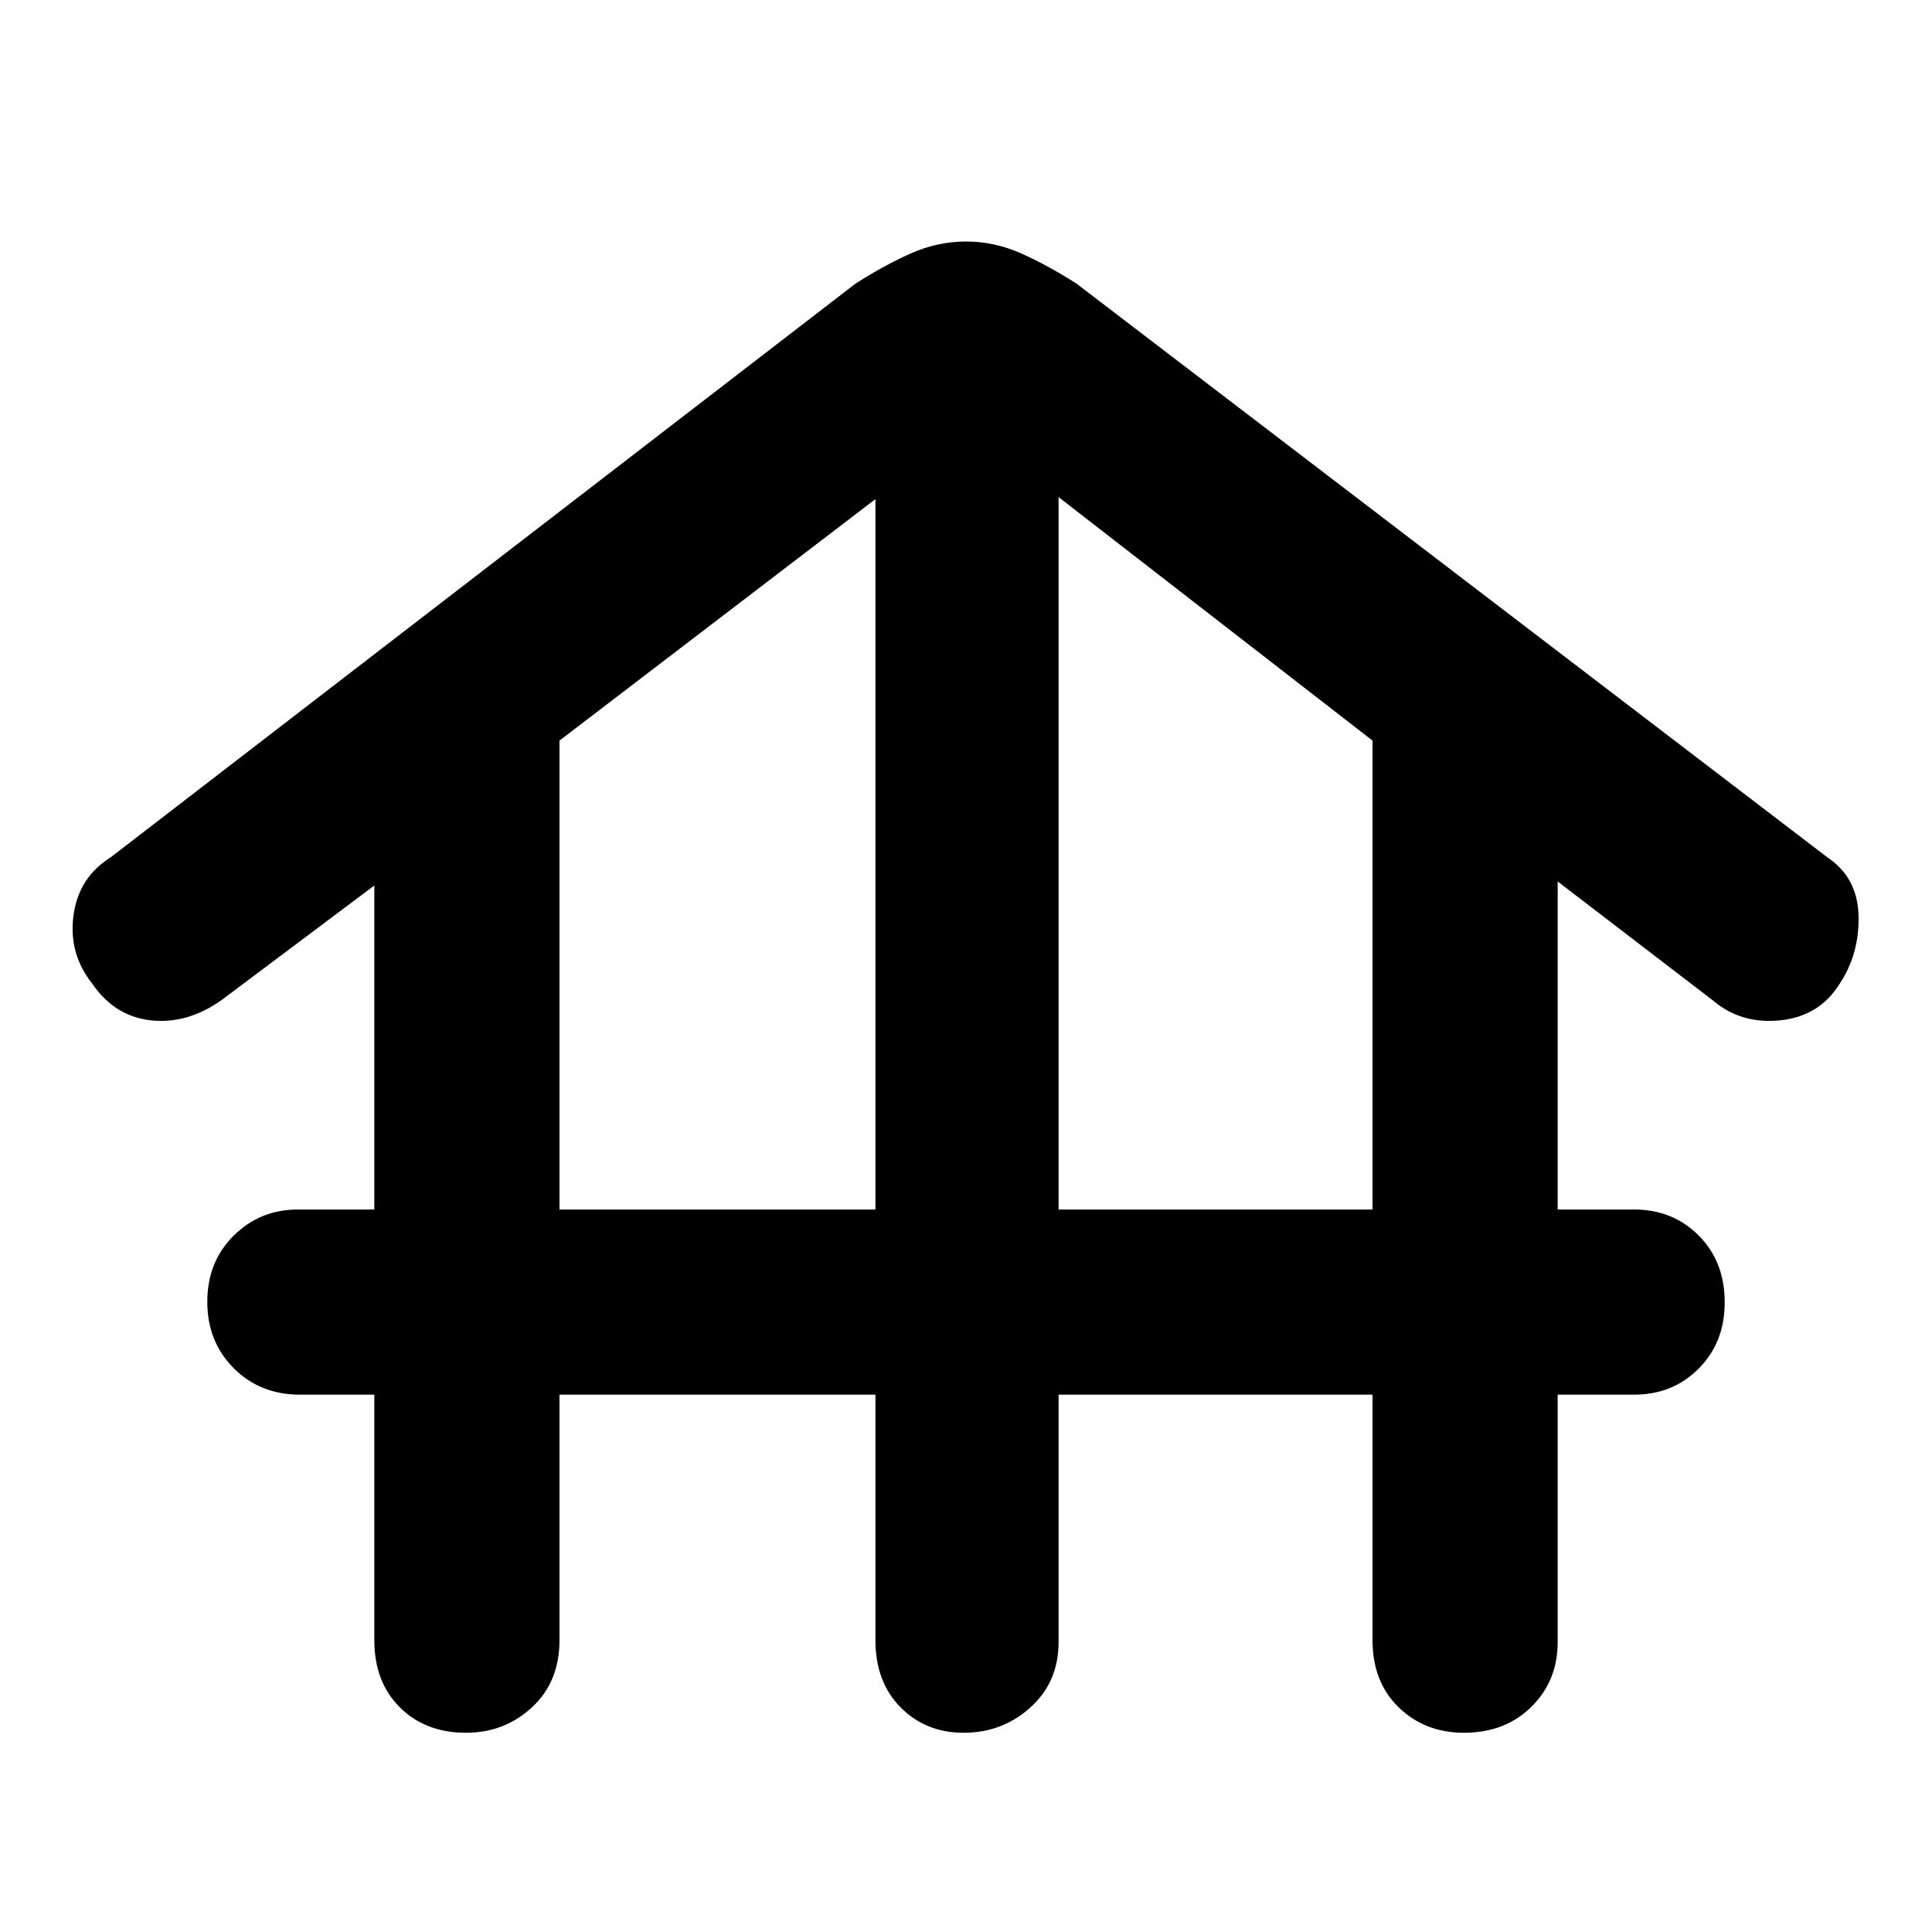 <svg xmlns="http://www.w3.org/2000/svg" height="48" viewBox="0 -960 960 960" width="48"><path d="M278-267v122q0 20.75-13.68 33.37Q250.65-99 231.51-99q-20.14 0-32.83-12.63Q186-124.25 186-145v-122h-37q-19.75 0-32.87-13.16-13.13-13.16-13.13-33T116.11-346q13.12-13 31.89-13h38v-161l-76 57q-17.04 12-35.02 10Q57-455 46-471q-12-15-9.5-34T55-534l370-285q14-9 27.41-15t27.59-6q14.18 0 27.59 6T535-819l373 285q15 10 15.5 29t-9.5 34q-10 16-29.48 18T851-463l-77-59v163h38q19.2 0 32.1 12.95Q857-333.1 857-312.82q0 19.84-12.9 32.83Q831.2-267 812-267h-38v123q0 19.2-13.06 32.1Q747.88-99 727.44-99 708-99 695-111.63q-13-12.62-13-33.37v-122H526v123q0 19.75-13.95 32.37Q498.1-99 478.82-99q-18.84 0-31.33-12.63Q435-124.25 435-145v-122H278Zm0-92h157v-353L278-592v233Zm248 0h156v-233L526-713v354Z"/></svg>